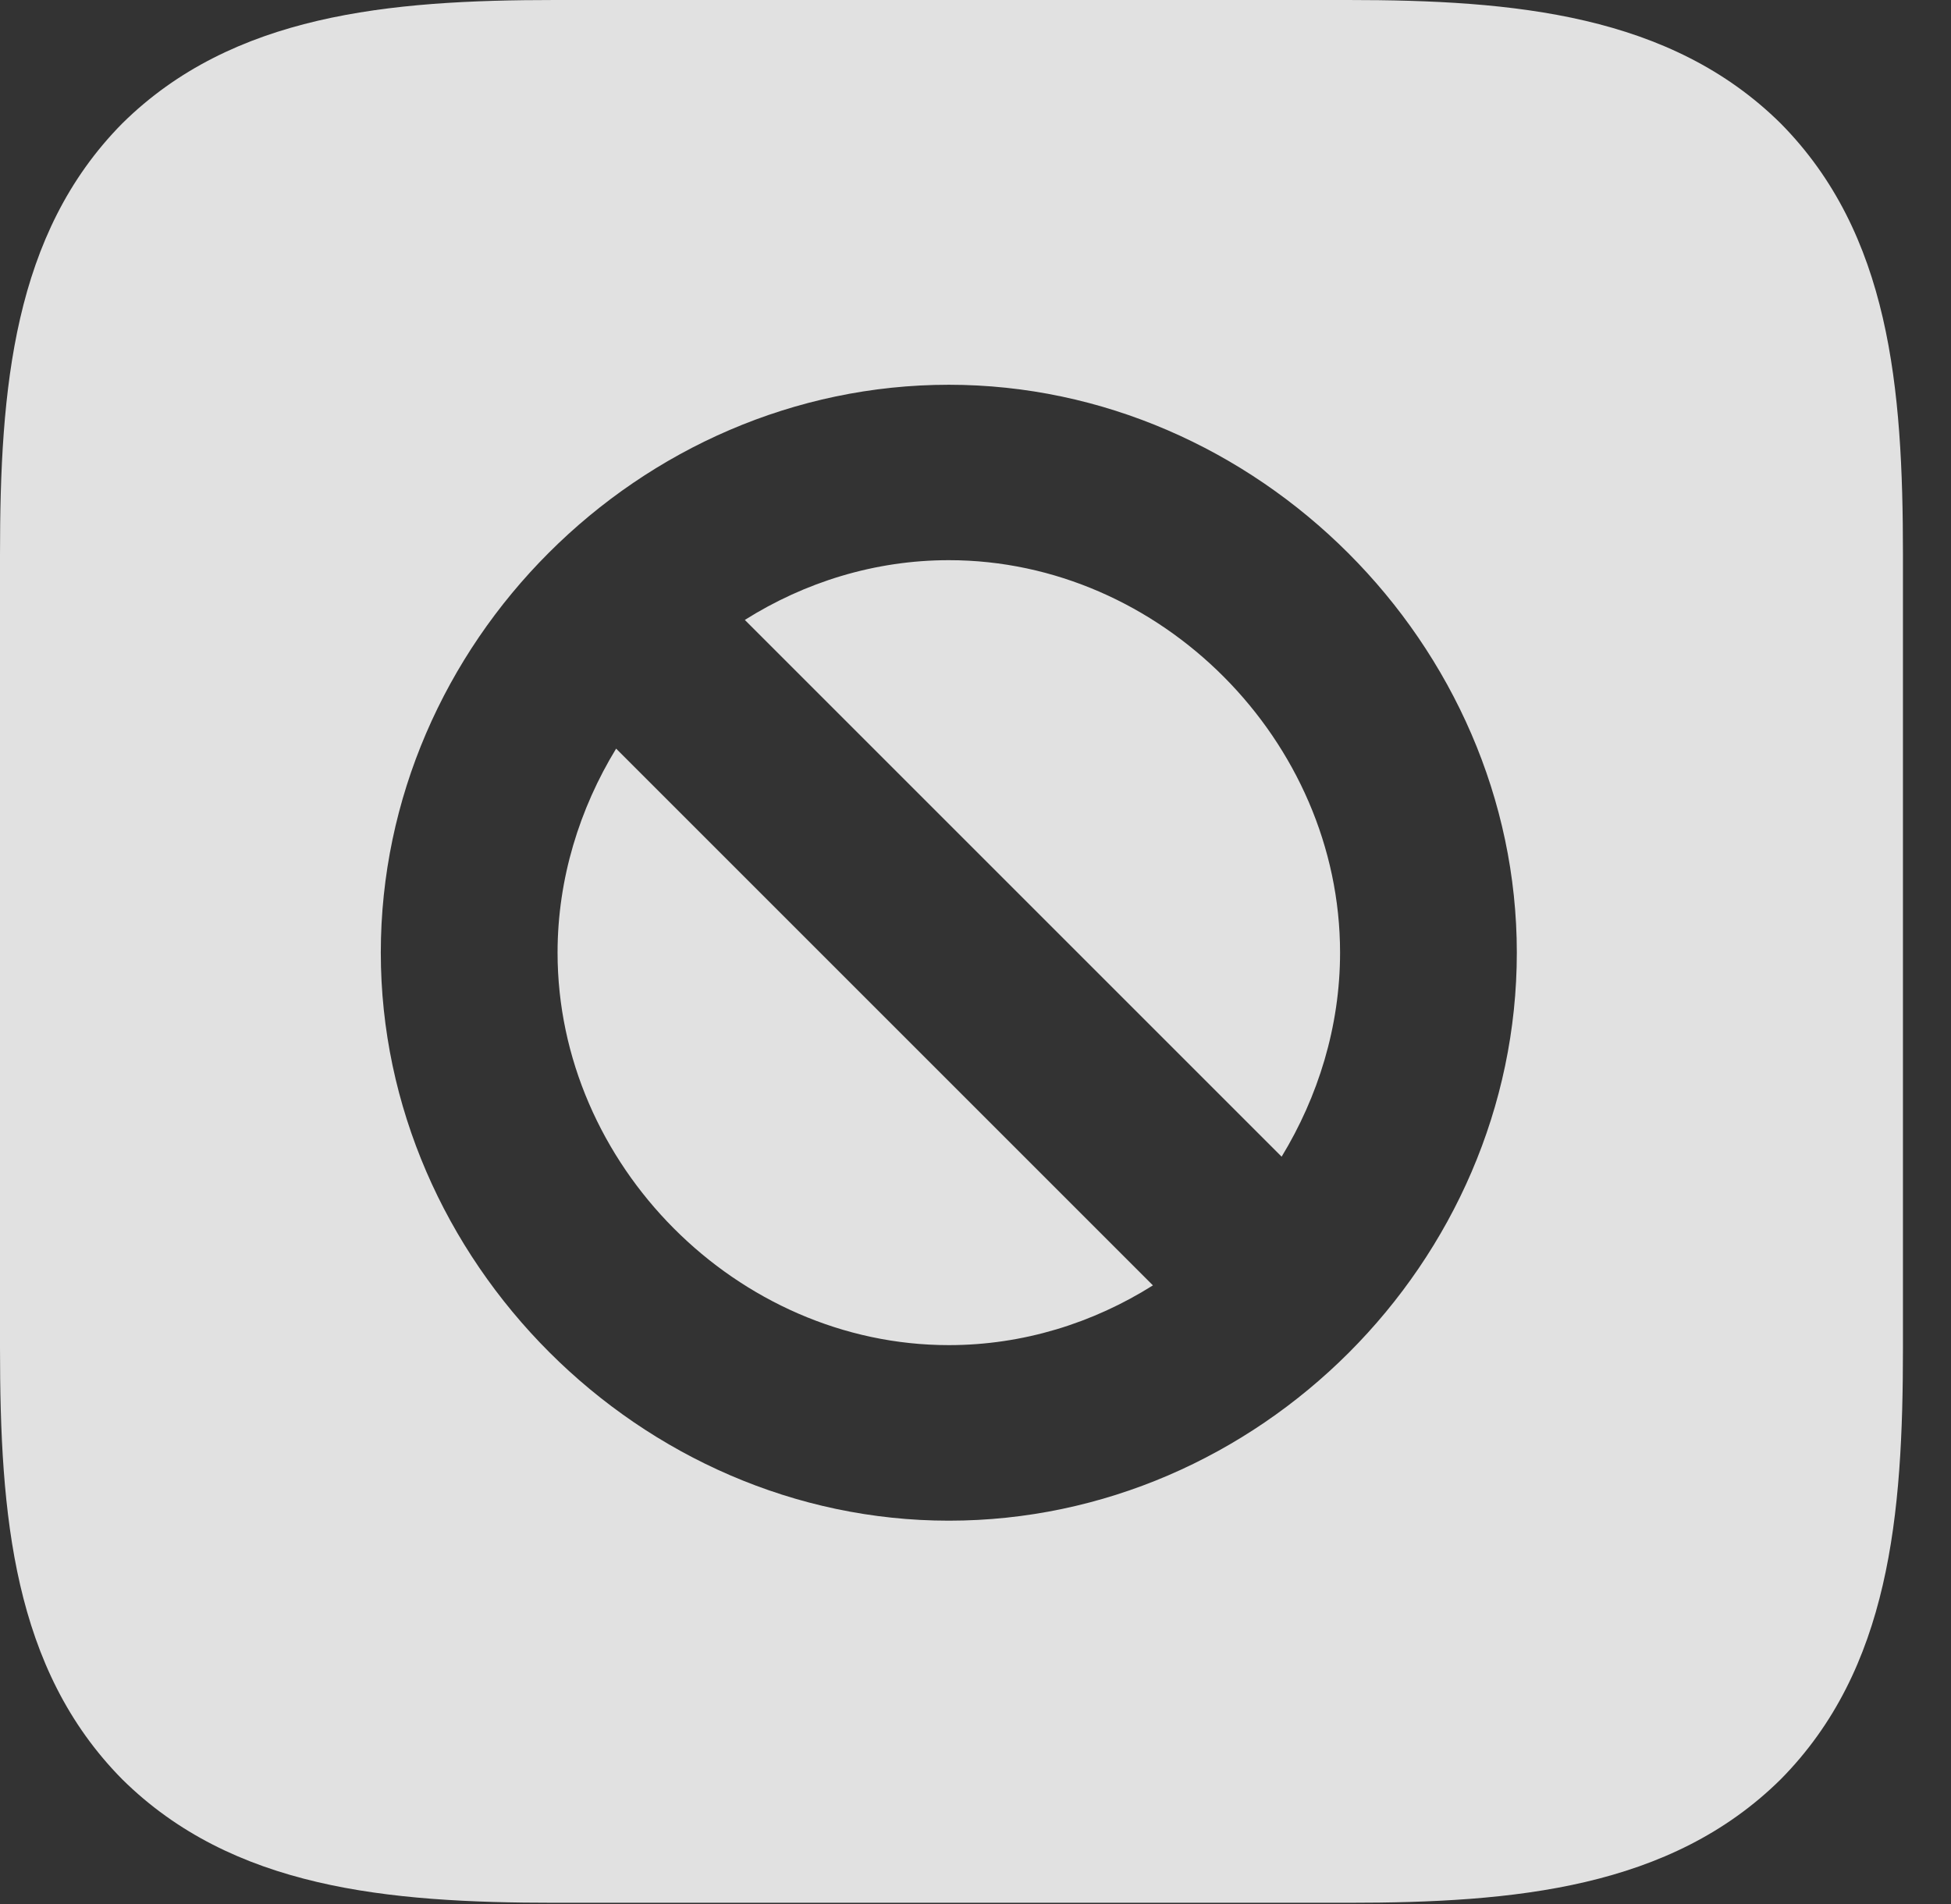 <?xml version="1.0" encoding="UTF-8"?>
<!--Generator: Apple Native CoreSVG 232.5-->
<!DOCTYPE svg
PUBLIC "-//W3C//DTD SVG 1.1//EN"
       "http://www.w3.org/Graphics/SVG/1.1/DTD/svg11.dtd">
<svg version="1.1" xmlns="http://www.w3.org/2000/svg" xmlns:xlink="http://www.w3.org/1999/xlink" width="14.658" height="14.307">
 <rect width="100%" height="100%" fill="#333333" stroke="none"/>
 <g>
  <rect height="14.307" opacity="0" width="14.658" x="0" y="0"/>
  <path d="M13.379 0.928C14.199 1.758 14.297 2.91 14.297 4.17L14.297 10.127C14.297 11.387 14.199 12.539 13.379 13.369C12.549 14.19 11.377 14.297 10.127 14.297L4.17 14.297C2.91 14.297 1.748 14.19 0.918 13.369C0.098 12.539 0 11.387 0 10.127L0 4.17C0 2.92 0.098 1.758 0.918 0.928C1.748 0.107 2.92 0 4.17 0L10.127 0C11.377 0 12.549 0.107 13.379 0.928ZM2.861 7.158C2.861 9.473 4.814 11.426 7.129 11.426C9.453 11.426 11.396 9.482 11.396 7.158C11.396 4.844 9.443 2.891 7.129 2.891C4.805 2.891 2.861 4.834 2.861 7.158ZM8.662 9.658C8.213 9.941 7.686 10.107 7.129 10.107C5.537 10.107 4.189 8.75 4.189 7.158C4.189 6.602 4.355 6.074 4.629 5.625ZM10.068 7.158C10.068 7.715 9.902 8.242 9.629 8.691L5.596 4.658C6.045 4.375 6.572 4.209 7.129 4.209C8.721 4.209 10.068 5.566 10.068 7.158Z" fill="#ffffff" fill-opacity="0.85"/>
 </g>
</svg>
